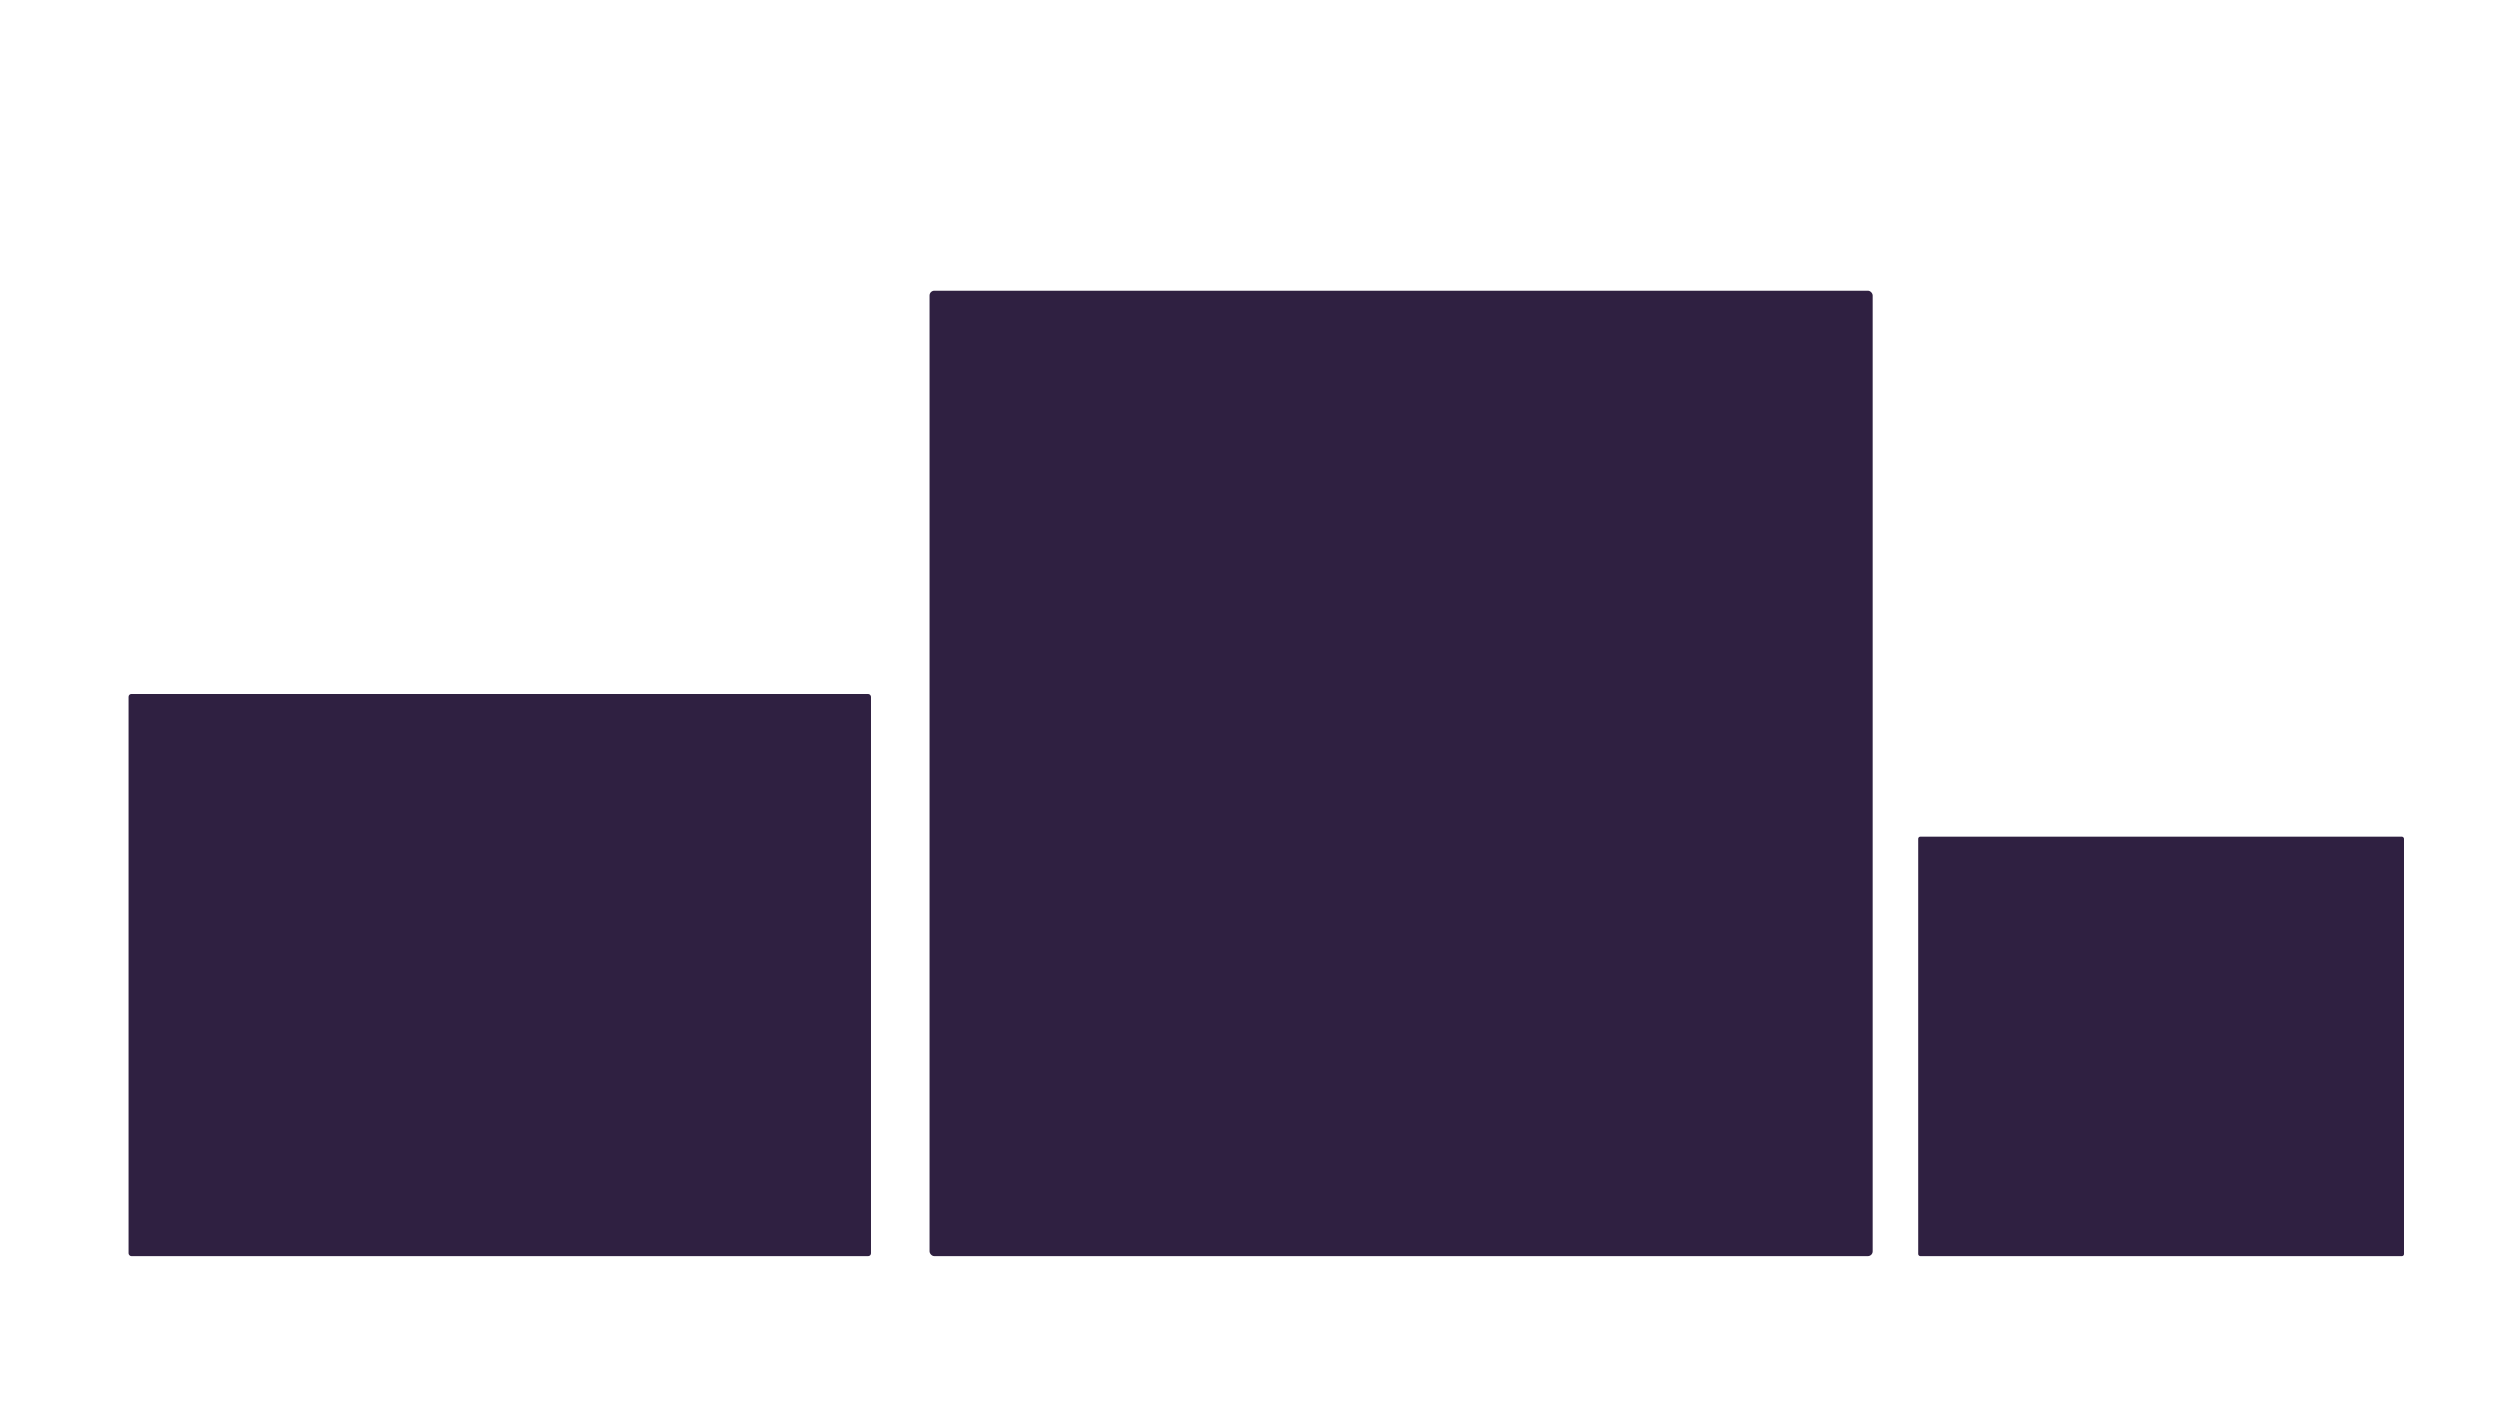 <?xml version="1.0" encoding="UTF-8" standalone="no"?>
<!-- Created with Inkscape (http://www.inkscape.org/) -->

<svg
   width="2113.856"
   height="1199.201"
   viewBox="0 0 559.291 317.288"
   version="1.1"
   id="svg1"
   inkscape:version="1.3.2 (091e20e, 2023-11-25, custom)"
   sodipodi:docname="BGBuilding2.svg"
   xmlns:inkscape="http://www.inkscape.org/namespaces/inkscape"
   xmlns:sodipodi="http://sodipodi.sourceforge.net/DTD/sodipodi-0.dtd"
   xmlns="http://www.w3.org/2000/svg"
   xmlns:svg="http://www.w3.org/2000/svg">
  <sodipodi:namedview
     id="namedview1"
     pagecolor="#ffffff"
     bordercolor="#000000"
     borderopacity="0.25"
     inkscape:showpageshadow="2"
     inkscape:pageopacity="0.0"
     inkscape:pagecheckerboard="0"
     inkscape:deskcolor="#d1d1d1"
     inkscape:document-units="mm"
     inkscape:zoom="0.25417602"
     inkscape:cx="596.04364"
     inkscape:cy="438.67238"
     inkscape:window-width="1920"
     inkscape:window-height="1010"
     inkscape:window-x="1699"
     inkscape:window-y="-6"
     inkscape:window-maximized="1"
     inkscape:current-layer="layer1" />
  <defs
     id="defs1" />
  <g
     inkscape:label="Layer 1"
     inkscape:groupmode="layer"
     id="layer1"
     transform="translate(21.828,-2.124)">
    <rect
       style="fill:#2f2041;stroke-width:0.133;stroke-linecap:square;stroke-linejoin:round"
       id="rect1"
       width="166.093"
       height="125.76"
       x="6.934"
       y="157.38"
       ry="0.628" />
    <rect
       style="fill:#2f2041;stroke-width:0.197;stroke-linecap:square;stroke-linejoin:round"
       id="rect3"
       width="210.993"
       height="215.982"
       x="186.127"
       y="67.159"
       ry="1.079" />
    <rect
       style="fill:#2f2041;stroke-width:0.093;stroke-linecap:square;stroke-linejoin:round"
       id="rect9"
       width="108.681"
       height="93.839"
       x="407.305"
       y="189.301"
       ry="0.469" />
  </g>
</svg>
